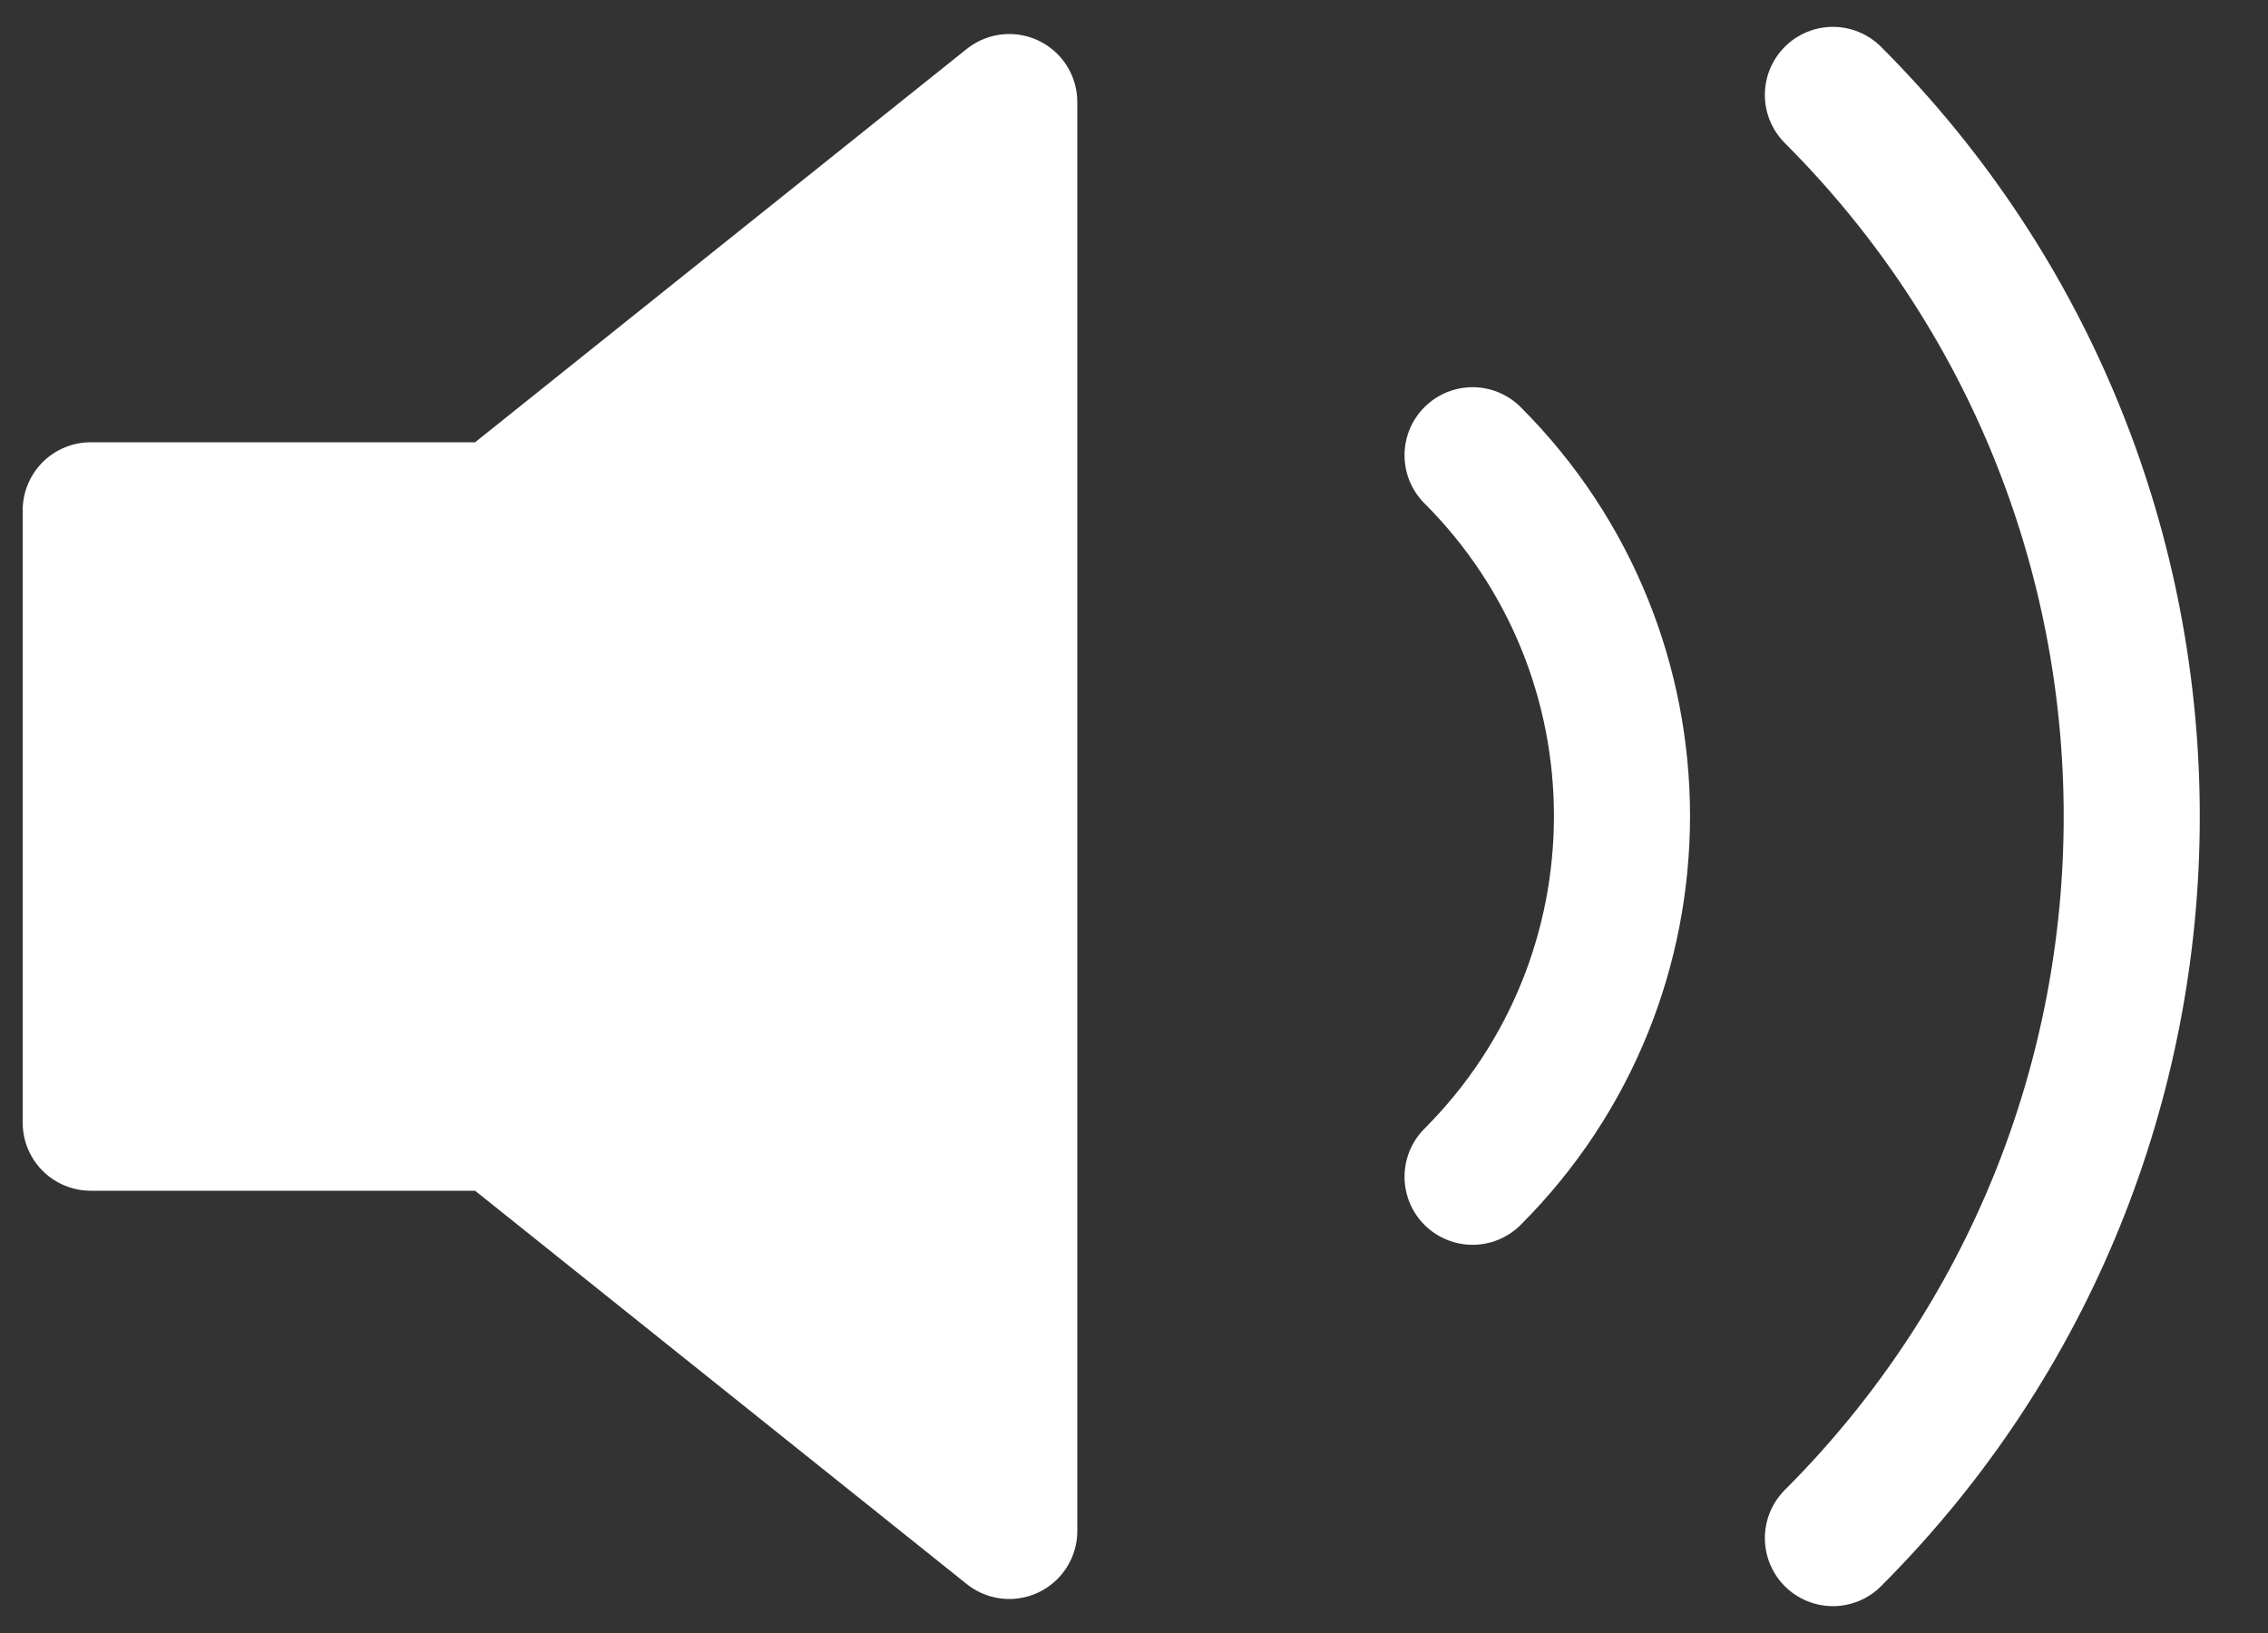 <?xml version="1.0" encoding="UTF-8"?>
<svg width="25px" height="18px" viewBox="0 0 25 18" version="1.1" xmlns="http://www.w3.org/2000/svg" xmlns:xlink="http://www.w3.org/1999/xlink">
    <rect x="0" y="0" width="25" height="18" fill="#333333" stroke="none"/>
    <!-- Generator: sketchtool 53.2 (72643) - https://sketchapp.com -->
    <title>FF1A7C80-15F8-440B-BD14-8E7B932D7956</title>
    <desc>Created with sketchtool.</desc>
    <g id="Page-1" stroke="none" stroke-width="1" fill="none" fill-rule="evenodd" stroke-linecap="round" stroke-linejoin="round">
        <g id="icons" transform="translate(-38, -101)" stroke="#FFFFFF" stroke-width="1.5">
            <g id="Volume-hige" transform="translate(39, 102)">
                <polygon id="Path" fill="#FFFFFF" points="10.125 0.125 4.5 4.625 0 4.625 0 11.375 4.5 11.375 10.125 15.875"></polygon>
                <path d="M19.204,0.046 C23.596,4.439 23.596,11.561 19.204,15.954 M15.232,4.018 C17.428,6.214 17.428,9.775 15.232,11.971" id="Shape"></path>
            </g>
        </g>
    </g>
</svg>